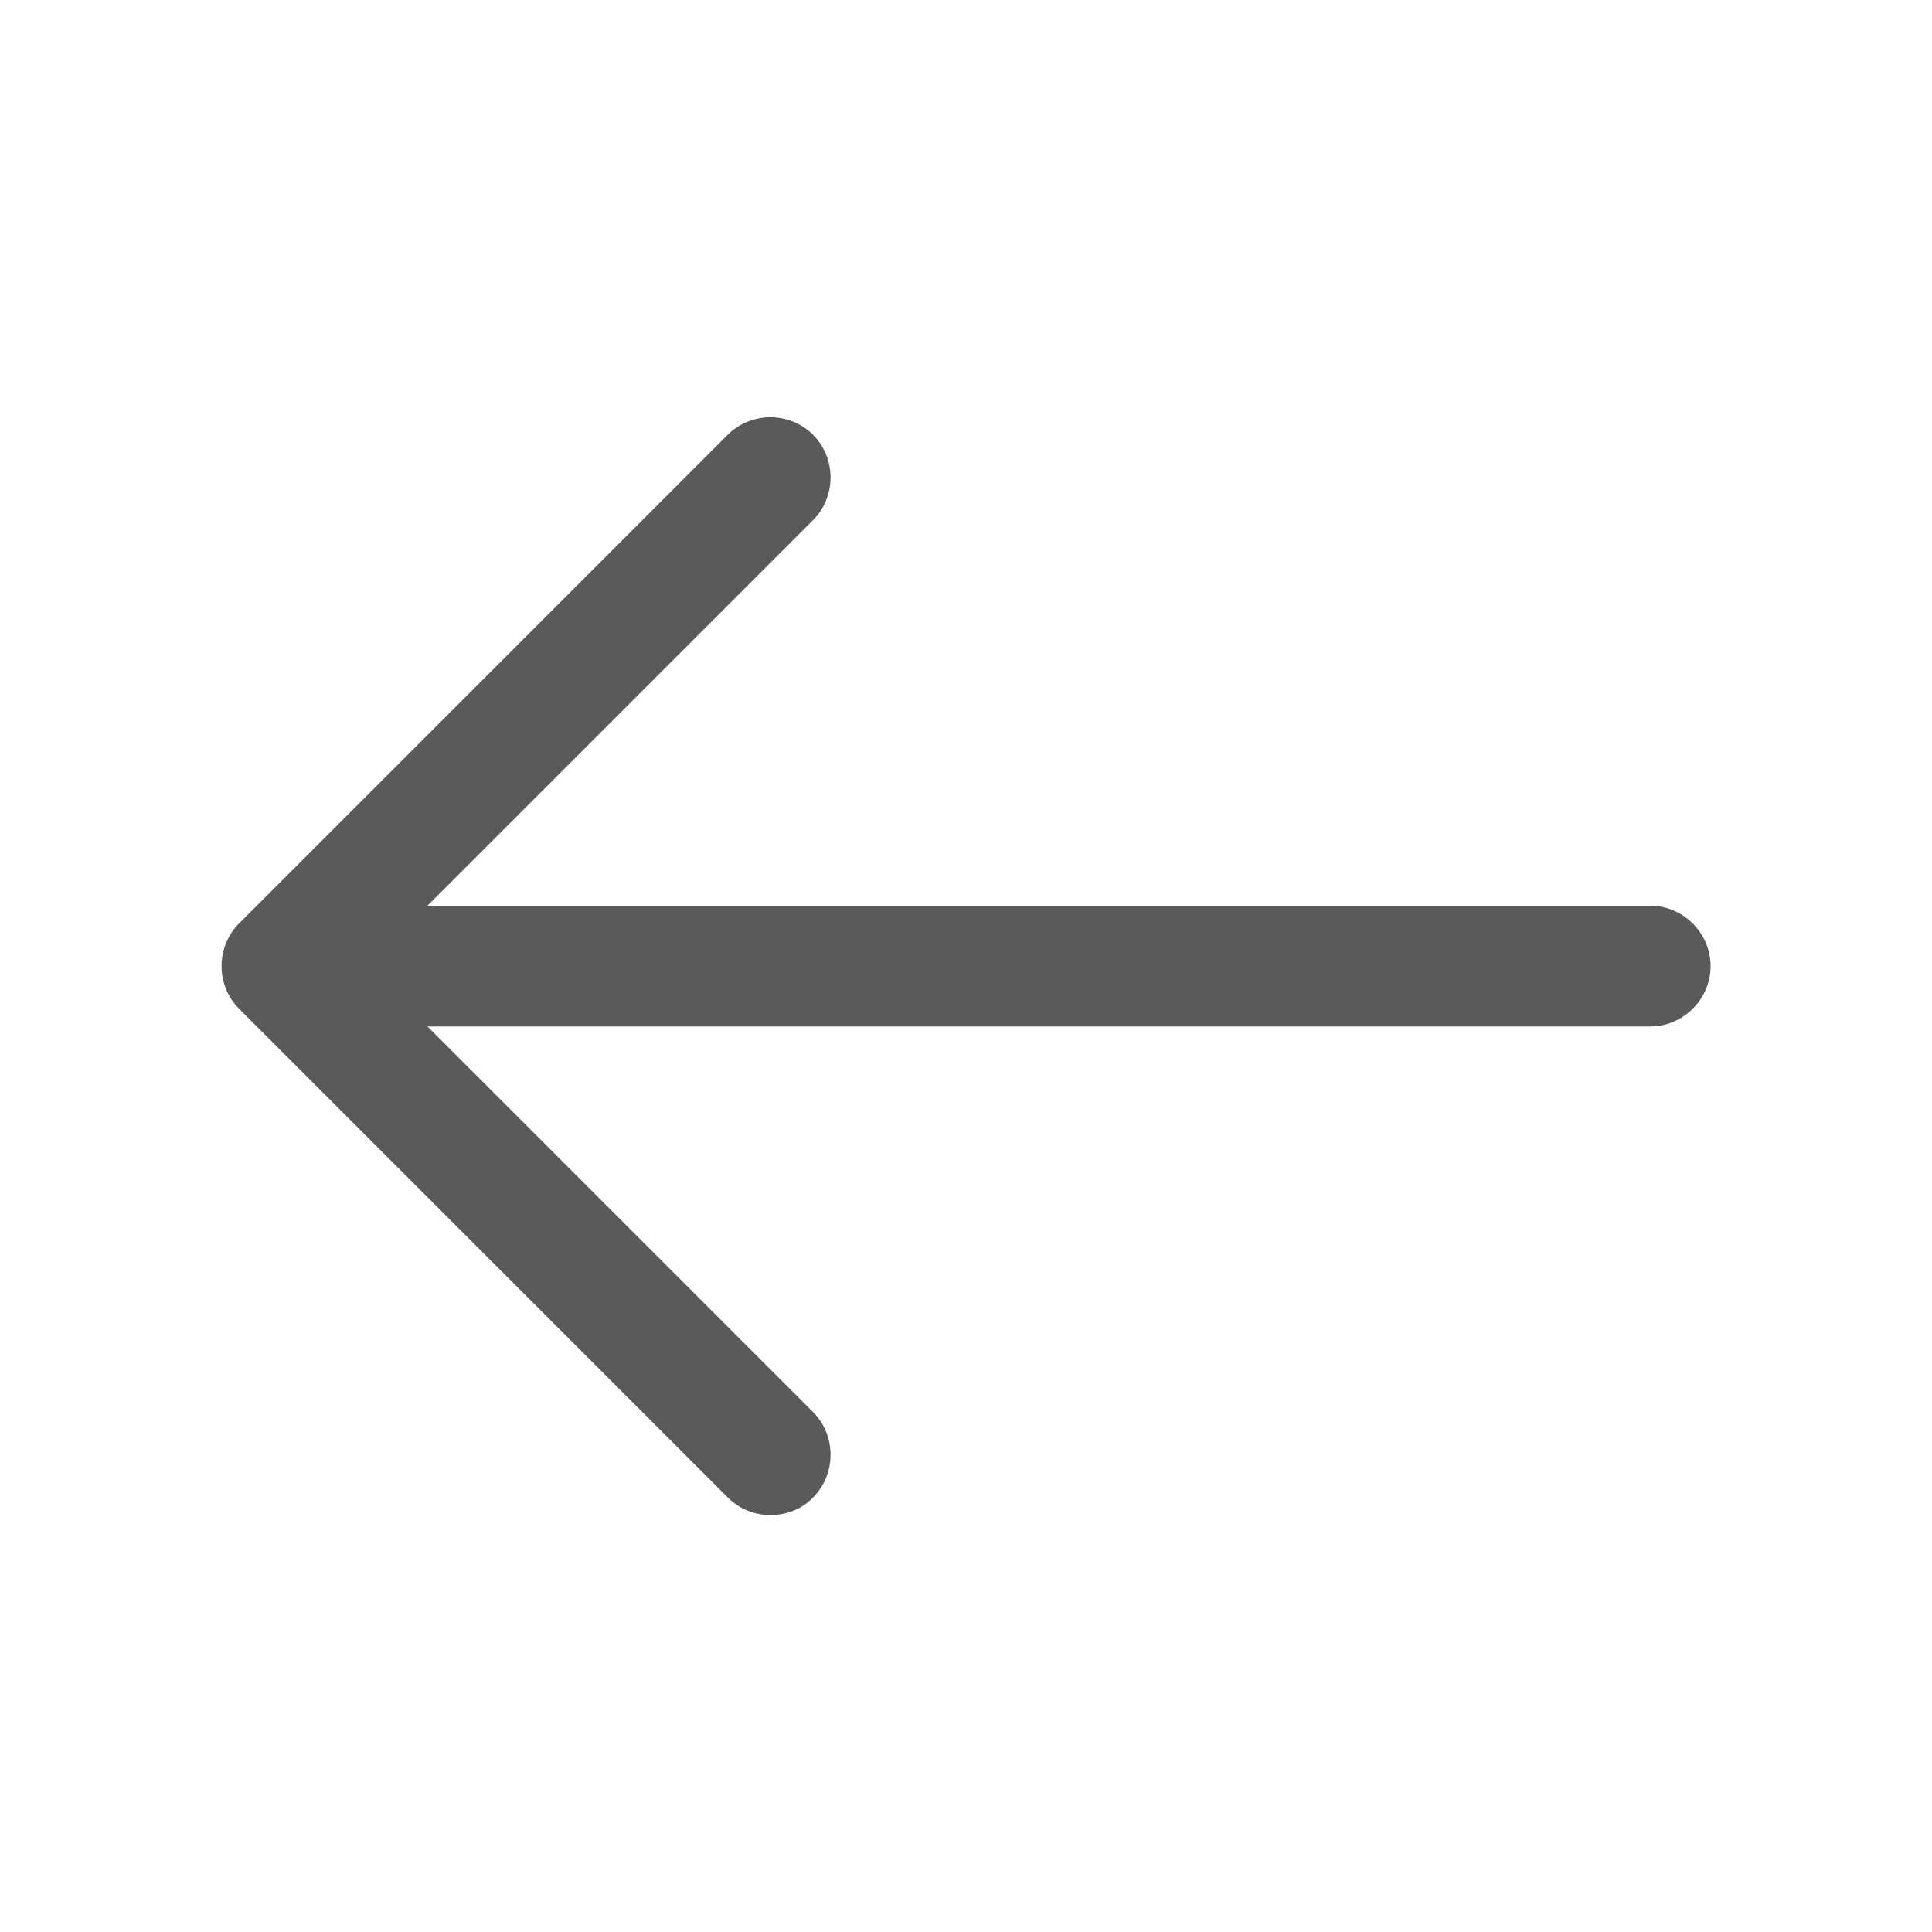 <svg width="20" height="20" viewBox="0 0 20 20" fill="none" xmlns="http://www.w3.org/2000/svg">
<path d="M7.975 15.684C7.817 15.684 7.658 15.626 7.533 15.501L2.475 10.443C2.233 10.201 2.233 9.801 2.475 9.559L7.533 4.501C7.775 4.259 8.175 4.259 8.417 4.501C8.658 4.743 8.658 5.143 8.417 5.384L3.8 10.001L8.417 14.618C8.658 14.859 8.658 15.259 8.417 15.501C8.3 15.626 8.133 15.684 7.975 15.684Z" fill="#5A5A5A"/>
<path d="M17.083 10.626H3.058C2.717 10.626 2.433 10.343 2.433 10.001C2.433 9.659 2.717 9.376 3.058 9.376H17.083C17.425 9.376 17.708 9.659 17.708 10.001C17.708 10.343 17.425 10.626 17.083 10.626Z" fill="#5A5A5A"/>
</svg>
